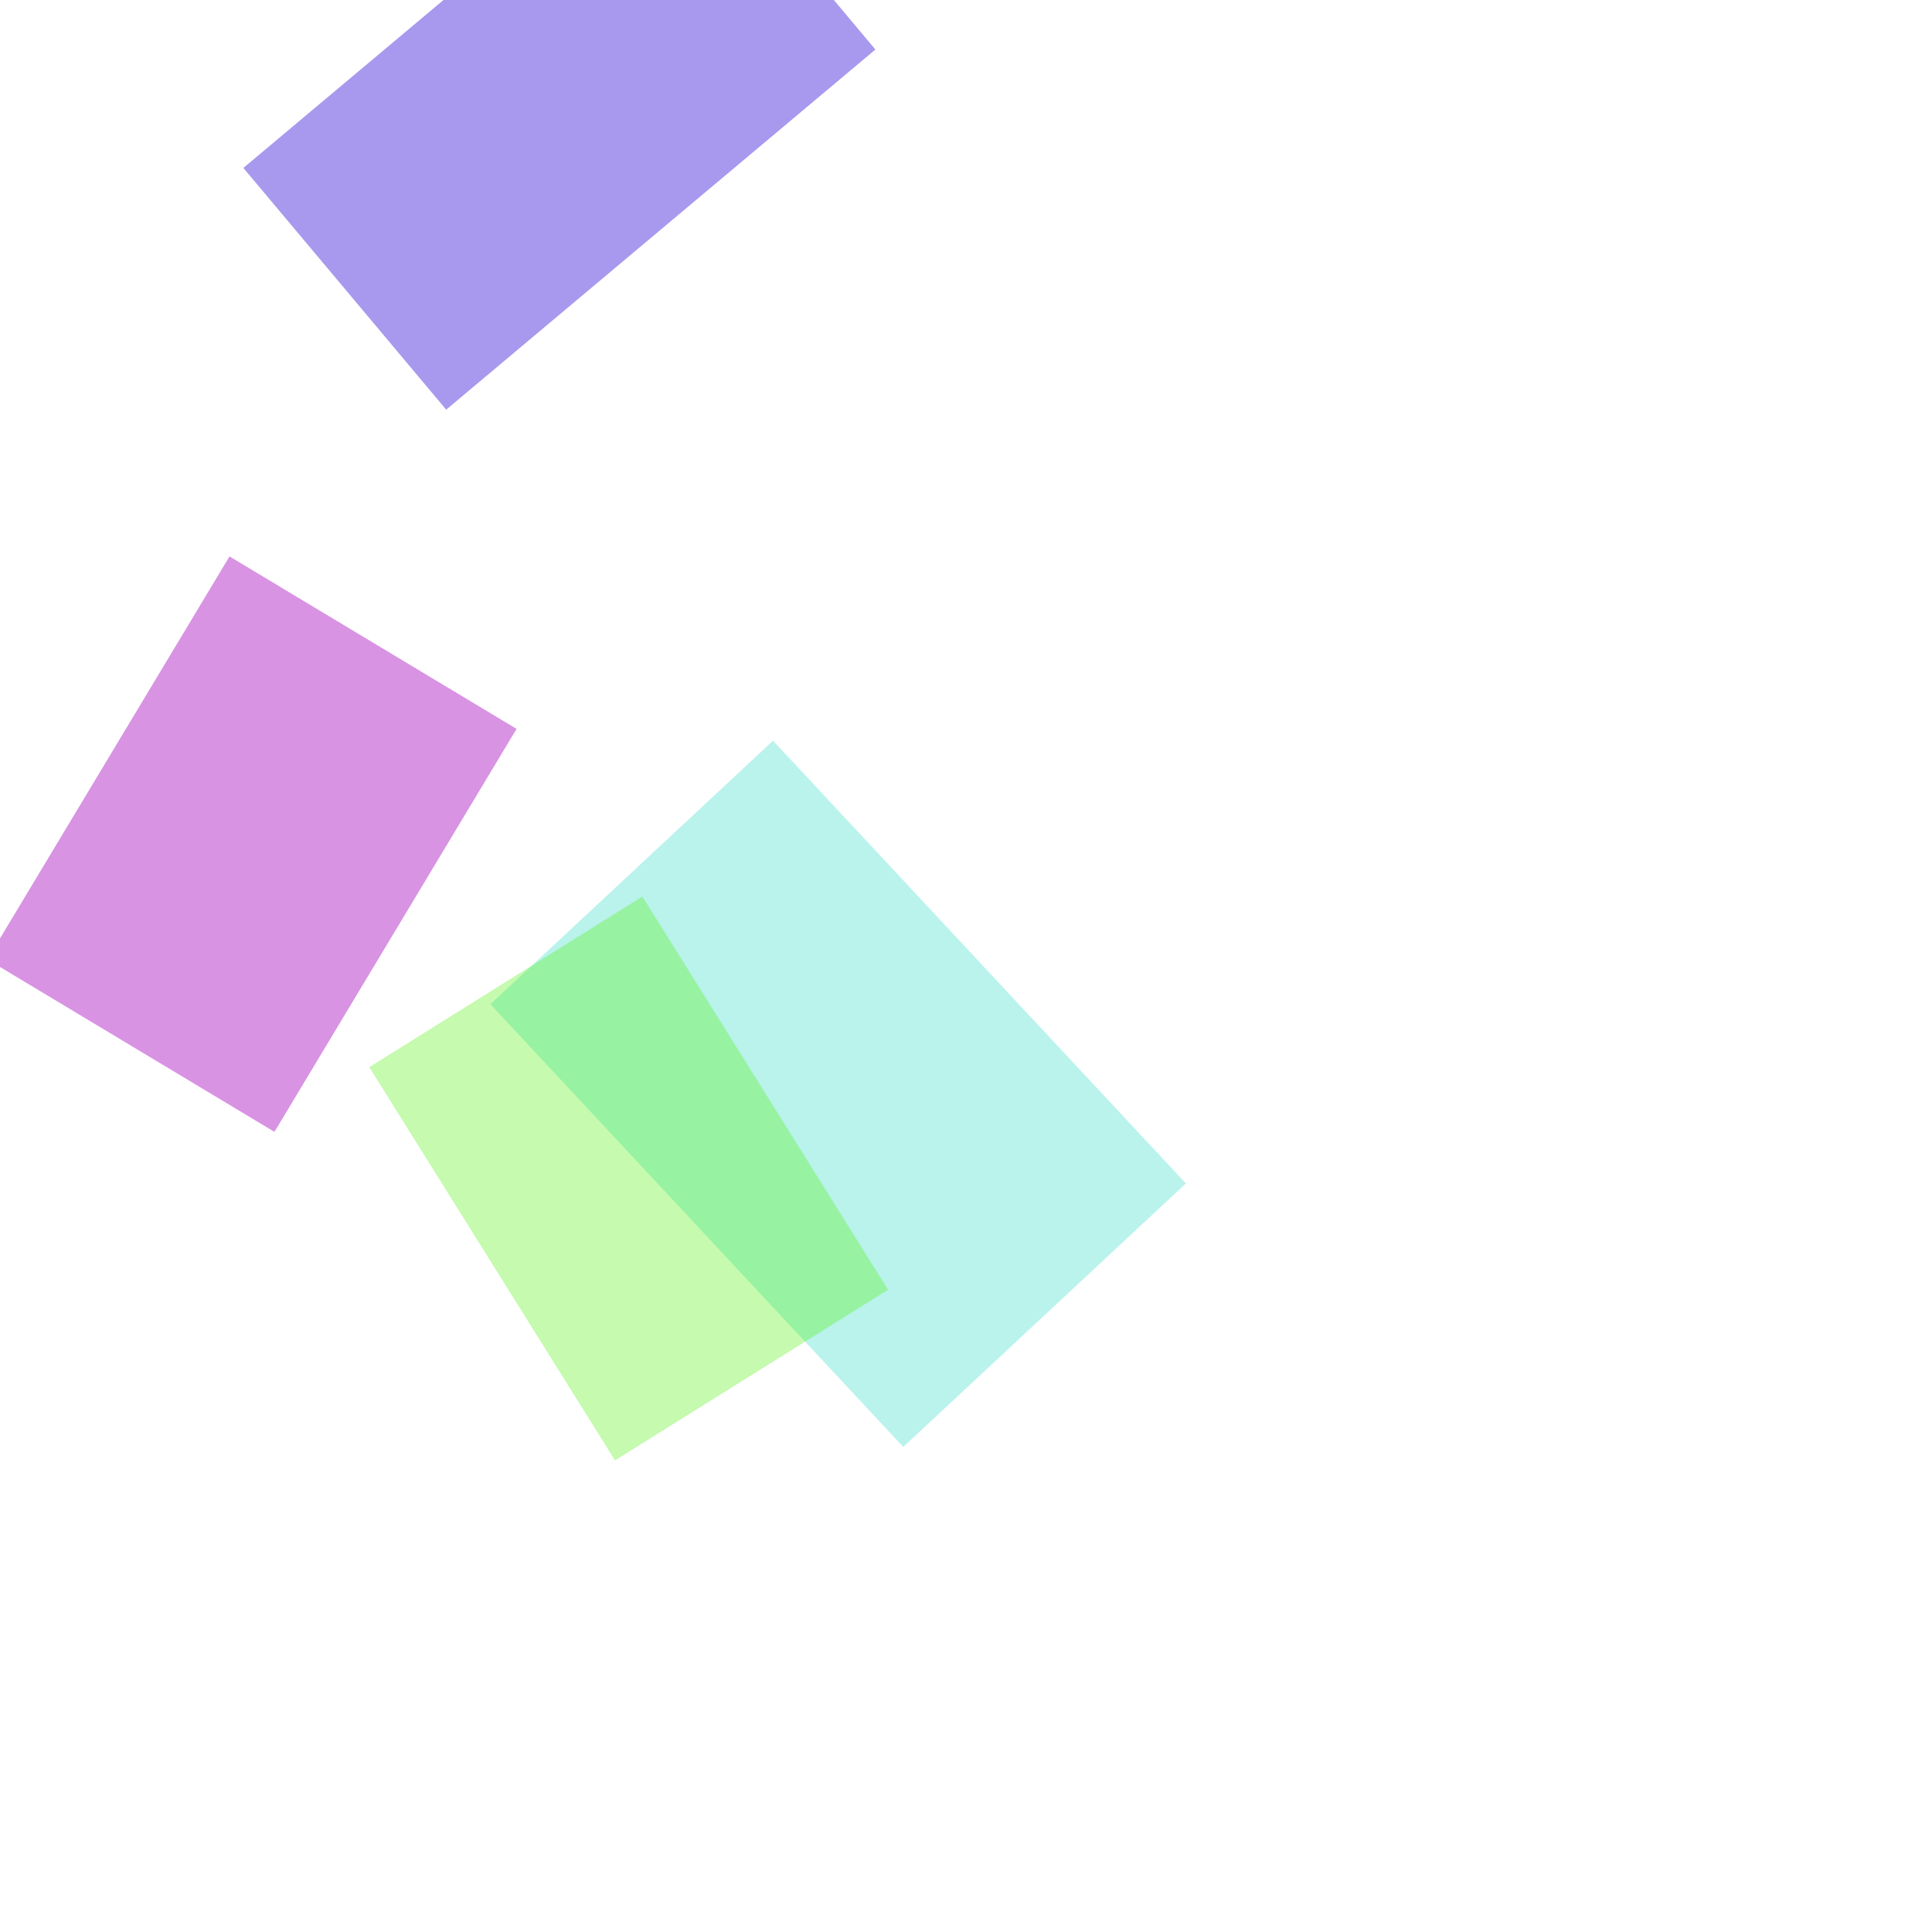 <?xml version="1.0" encoding="UTF-8"?>
<svg width="300" height="300" viewBox="0 0 300 300" xmlns="http://www.w3.org/2000/svg">
  
          <rect x="70" y="80" width="49" height="87" 
                fill="#a697ed" opacity="0.98" 
                transform="rotate(50 205 62)"/>
        
          <rect x="167" y="145" width="94" height="60" 
                fill="#5de4d3" opacity="0.427" 
                transform="rotate(47 178 76)"/>
        
          <rect x="58" y="60" width="50" height="72" 
                fill="#54f112" opacity="0.338" 
                transform="rotate(328 242 114)"/>
        
          <rect x="118" y="63" width="73" height="52" 
                fill="#cb6fd9" opacity="0.749" 
                transform="rotate(301 134 212)"/>
        
</svg>